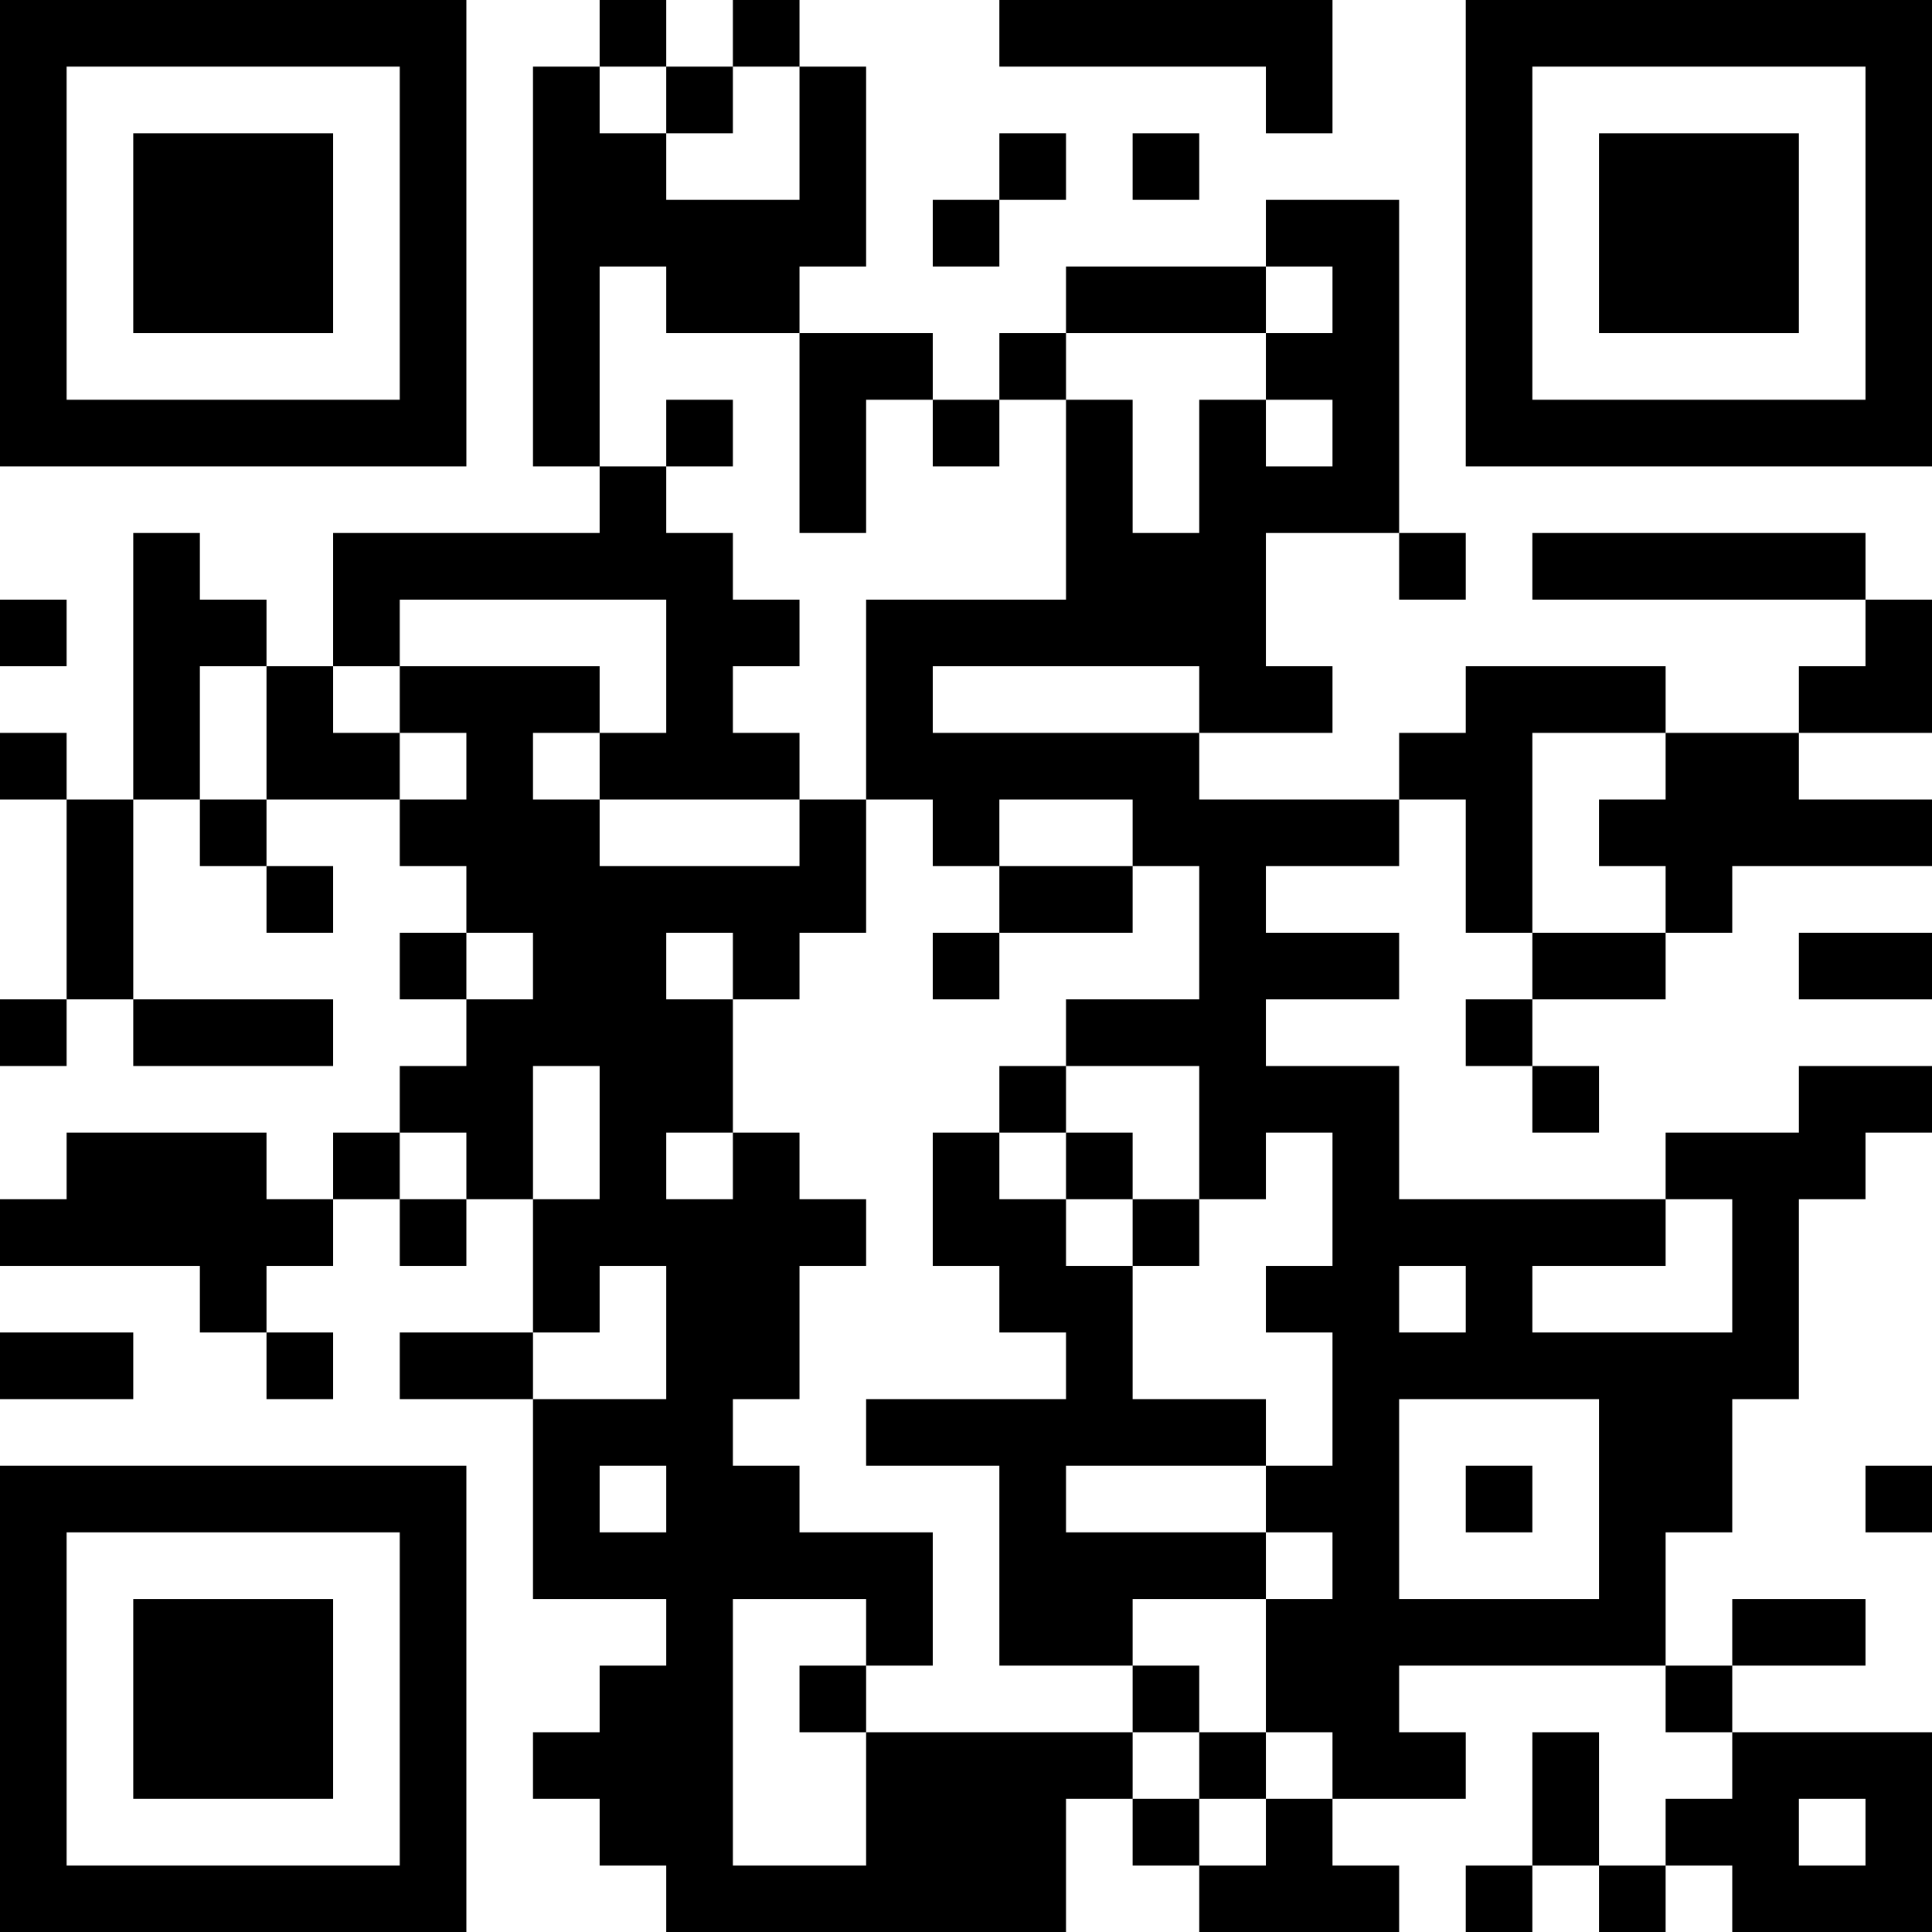 <?xml version="1.0" encoding="UTF-8"?>
<svg xmlns="http://www.w3.org/2000/svg" version="1.1" width="200" height="200" viewBox="0 0 200 200"><rect x="0" y="0" width="200" height="200" fill="#ffffff"/><g transform="scale(6.897)"><g transform="translate(0,0)"><path fill-rule="evenodd" d="M9 0L9 1L8 1L8 7L9 7L9 8L5 8L5 10L4 10L4 9L3 9L3 8L2 8L2 12L1 12L1 11L0 11L0 12L1 12L1 15L0 15L0 16L1 16L1 15L2 15L2 16L5 16L5 15L2 15L2 12L3 12L3 13L4 13L4 14L5 14L5 13L4 13L4 12L6 12L6 13L7 13L7 14L6 14L6 15L7 15L7 16L6 16L6 17L5 17L5 18L4 18L4 17L1 17L1 18L0 18L0 19L3 19L3 20L4 20L4 21L5 21L5 20L4 20L4 19L5 19L5 18L6 18L6 19L7 19L7 18L8 18L8 20L6 20L6 21L8 21L8 24L10 24L10 25L9 25L9 26L8 26L8 27L9 27L9 28L10 28L10 29L16 29L16 27L17 27L17 28L18 28L18 29L21 29L21 28L20 28L20 27L22 27L22 26L21 26L21 25L25 25L25 26L26 26L26 27L25 27L25 28L24 28L24 26L23 26L23 28L22 28L22 29L23 29L23 28L24 28L24 29L25 29L25 28L26 28L26 29L29 29L29 26L26 26L26 25L28 25L28 24L26 24L26 25L25 25L25 23L26 23L26 21L27 21L27 18L28 18L28 17L29 17L29 16L27 16L27 17L25 17L25 18L21 18L21 16L19 16L19 15L21 15L21 14L19 14L19 13L21 13L21 12L22 12L22 14L23 14L23 15L22 15L22 16L23 16L23 17L24 17L24 16L23 16L23 15L25 15L25 14L26 14L26 13L29 13L29 12L27 12L27 11L29 11L29 9L28 9L28 8L23 8L23 9L28 9L28 10L27 10L27 11L25 11L25 10L22 10L22 11L21 11L21 12L18 12L18 11L20 11L20 10L19 10L19 8L21 8L21 9L22 9L22 8L21 8L21 3L19 3L19 4L16 4L16 5L15 5L15 6L14 6L14 5L12 5L12 4L13 4L13 1L12 1L12 0L11 0L11 1L10 1L10 0ZM15 0L15 1L19 1L19 2L20 2L20 0ZM9 1L9 2L10 2L10 3L12 3L12 1L11 1L11 2L10 2L10 1ZM15 2L15 3L14 3L14 4L15 4L15 3L16 3L16 2ZM17 2L17 3L18 3L18 2ZM9 4L9 7L10 7L10 8L11 8L11 9L12 9L12 10L11 10L11 11L12 11L12 12L9 12L9 11L10 11L10 9L6 9L6 10L5 10L5 11L6 11L6 12L7 12L7 11L6 11L6 10L9 10L9 11L8 11L8 12L9 12L9 13L12 13L12 12L13 12L13 14L12 14L12 15L11 15L11 14L10 14L10 15L11 15L11 17L10 17L10 18L11 18L11 17L12 17L12 18L13 18L13 19L12 19L12 21L11 21L11 22L12 22L12 23L14 23L14 25L13 25L13 24L11 24L11 28L13 28L13 26L17 26L17 27L18 27L18 28L19 28L19 27L20 27L20 26L19 26L19 24L20 24L20 23L19 23L19 22L20 22L20 20L19 20L19 19L20 19L20 17L19 17L19 18L18 18L18 16L16 16L16 15L18 15L18 13L17 13L17 12L15 12L15 13L14 13L14 12L13 12L13 9L16 9L16 6L17 6L17 8L18 8L18 6L19 6L19 7L20 7L20 6L19 6L19 5L20 5L20 4L19 4L19 5L16 5L16 6L15 6L15 7L14 7L14 6L13 6L13 8L12 8L12 5L10 5L10 4ZM10 6L10 7L11 7L11 6ZM0 9L0 10L1 10L1 9ZM3 10L3 12L4 12L4 10ZM14 10L14 11L18 11L18 10ZM23 11L23 14L25 14L25 13L24 13L24 12L25 12L25 11ZM15 13L15 14L14 14L14 15L15 15L15 14L17 14L17 13ZM7 14L7 15L8 15L8 14ZM27 14L27 15L29 15L29 14ZM8 16L8 18L9 18L9 16ZM15 16L15 17L14 17L14 19L15 19L15 20L16 20L16 21L13 21L13 22L15 22L15 25L17 25L17 26L18 26L18 27L19 27L19 26L18 26L18 25L17 25L17 24L19 24L19 23L16 23L16 22L19 22L19 21L17 21L17 19L18 19L18 18L17 18L17 17L16 17L16 16ZM6 17L6 18L7 18L7 17ZM15 17L15 18L16 18L16 19L17 19L17 18L16 18L16 17ZM25 18L25 19L23 19L23 20L26 20L26 18ZM9 19L9 20L8 20L8 21L10 21L10 19ZM21 19L21 20L22 20L22 19ZM0 20L0 21L2 21L2 20ZM21 21L21 24L24 24L24 21ZM9 22L9 23L10 23L10 22ZM22 22L22 23L23 23L23 22ZM28 22L28 23L29 23L29 22ZM12 25L12 26L13 26L13 25ZM27 27L27 28L28 28L28 27ZM0 0L0 7L7 7L7 0ZM1 1L1 6L6 6L6 1ZM2 2L2 5L5 5L5 2ZM22 0L22 7L29 7L29 0ZM23 1L23 6L28 6L28 1ZM24 2L24 5L27 5L27 2ZM0 22L0 29L7 29L7 22ZM1 23L1 28L6 28L6 23ZM2 24L2 27L5 27L5 24Z" fill="#000000"/></g></g></svg>
